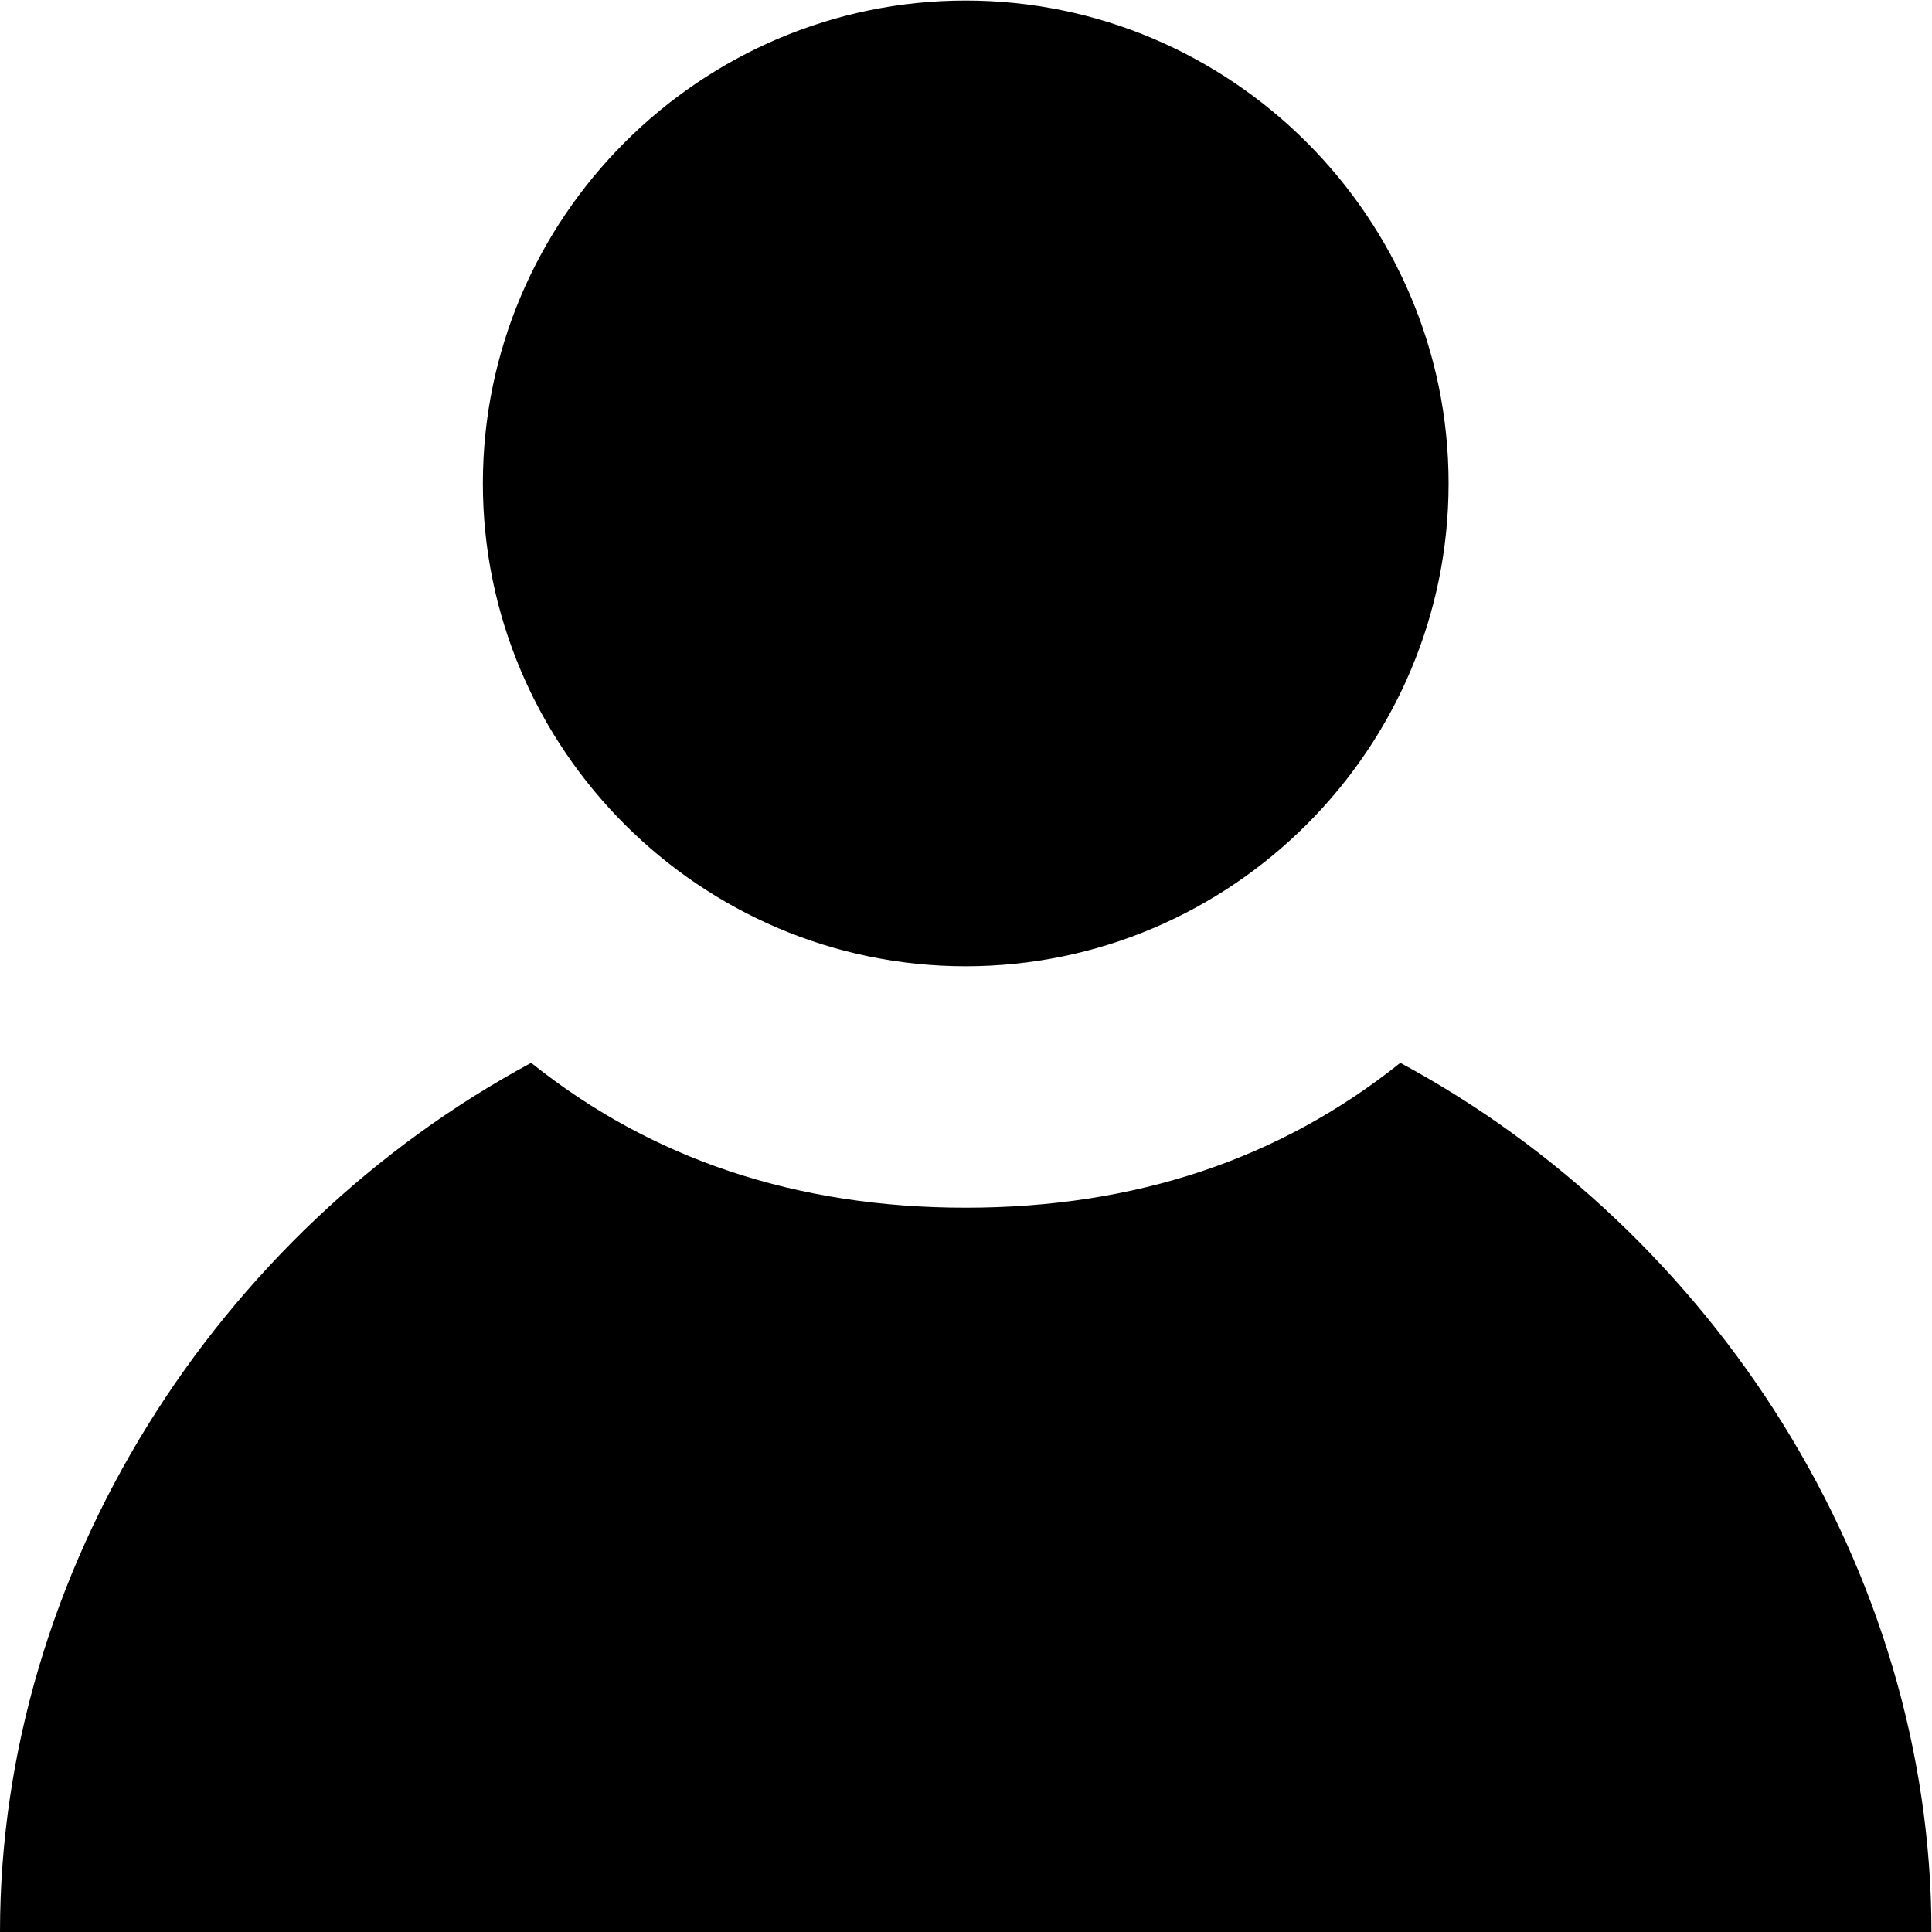 <?xml version="1.0" encoding="UTF-8" standalone="no"?>
<svg
   xmlns:dc="http://purl.org/dc/elements/1.1/"
   xmlns:cc="http://creativecommons.org/ns#"
   xmlns:rdf="http://www.w3.org/1999/02/22-rdf-syntax-ns#"
   xmlns:svg="http://www.w3.org/2000/svg"
   xmlns="http://www.w3.org/2000/svg"
   viewBox="0 0 10.667 10.667"
   height="10.667"
   width="10.667"
   xml:space="preserve"
   id="svg2"
   version="1.1"><defs
     id="defs6" /><g
     transform="matrix(1.333,0,0,-1.333,0,10.667)"
     id="g10"><path
       id="path12"
       style="fill:#000000;fill-opacity:1;fill-rule:nonzero;stroke:none"
       d="M 5.8,3.6 C 5.3,3.2 4.7,3 4,3 3.3,3 2.7,3.2 2.2,3.6 0.9,2.9 0,1.5 0,0 H 8 C 8,1.5 7.1,2.9 5.8,3.6 Z" /><path
       id="path14"
       style="fill:#000000;fill-opacity:1;fill-rule:nonzero;stroke:none"
       d="M 4,4 C 5.1,4 6,4.9 6,6 6,7.1 5.1,8 4,8 2.9,8 2,7.1 2,6 2,4.9 2.9,4 4,4 Z" /></g></svg>